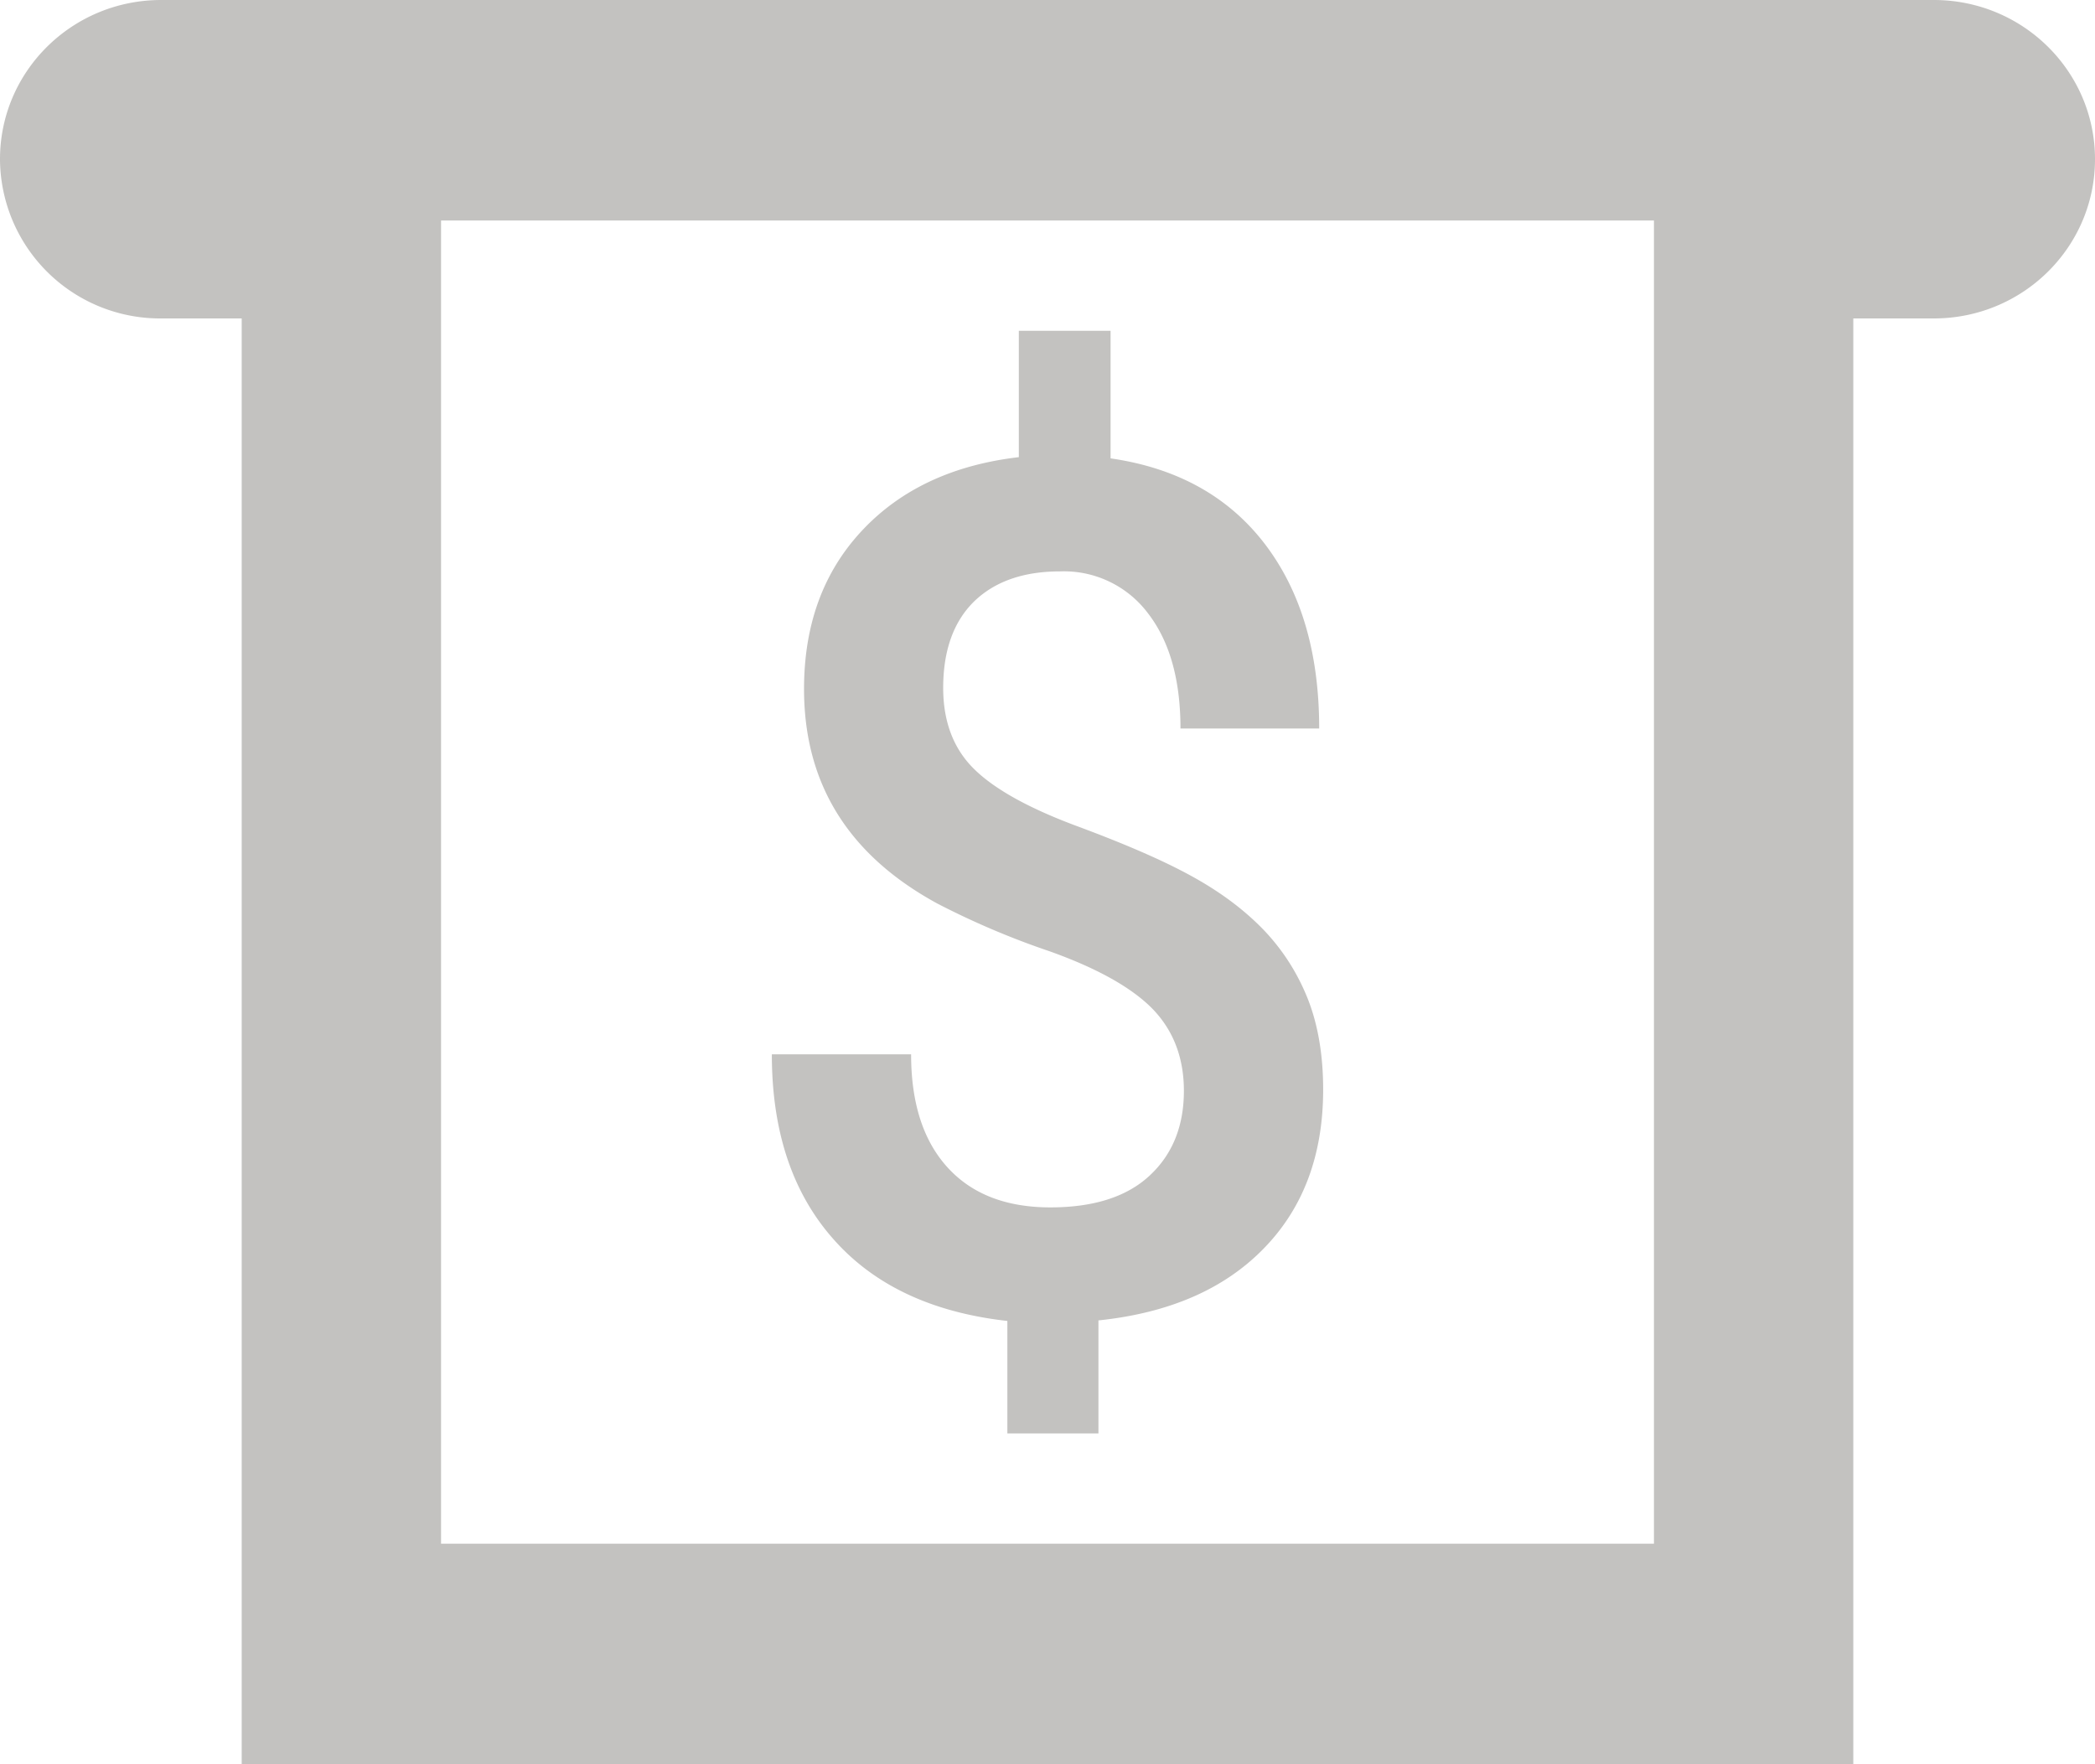 <svg xmlns="http://www.w3.org/2000/svg" width="19" height="16" viewBox="0 0 19 16">
    <path fill="#C3C2C0" fill-rule="nonzero" d="M17.538 0C18.346 0 19 .646 19 1.444c0 .798-.654 1.444-1.462 1.444h-.73V16H2.192V2.888h-.73A1.452 1.452 0 0 1 0 1.444C0 .646.654 0 1.462 0zM15 2H4v12h11V2zm-4.928 1v1.157c.603.087 1.069.346 1.398.775.329.43.494.988.494 1.675h-1.258c0-.442-.098-.79-.294-1.044a.953.953 0 0 0-.798-.381c-.332 0-.592.091-.78.273-.186.183-.28.444-.28.784 0 .305.093.55.278.733.185.184.5.359.943.523.444.165.792.317 1.045.458.253.14.466.3.64.48.173.181.306.389.4.624.093.235.14.51.14.825 0 .593-.18 1.073-.538 1.44-.359.369-.858.586-1.5.653V13h-.826v-1.02c-.686-.077-1.213-.326-1.582-.747-.37-.42-.554-.977-.554-1.671h1.263c0 .441.11.783.33 1.025.22.242.531.363.933.363.395 0 .696-.097.902-.29.206-.192.309-.448.309-.767 0-.298-.094-.544-.28-.739-.188-.194-.5-.37-.936-.526a7.313 7.313 0 0 1-1.019-.433c-.807-.439-1.21-1.087-1.21-1.946 0-.582.174-1.06.524-1.435.35-.375.825-.598 1.424-.668V3h.832z"/>
</svg>
